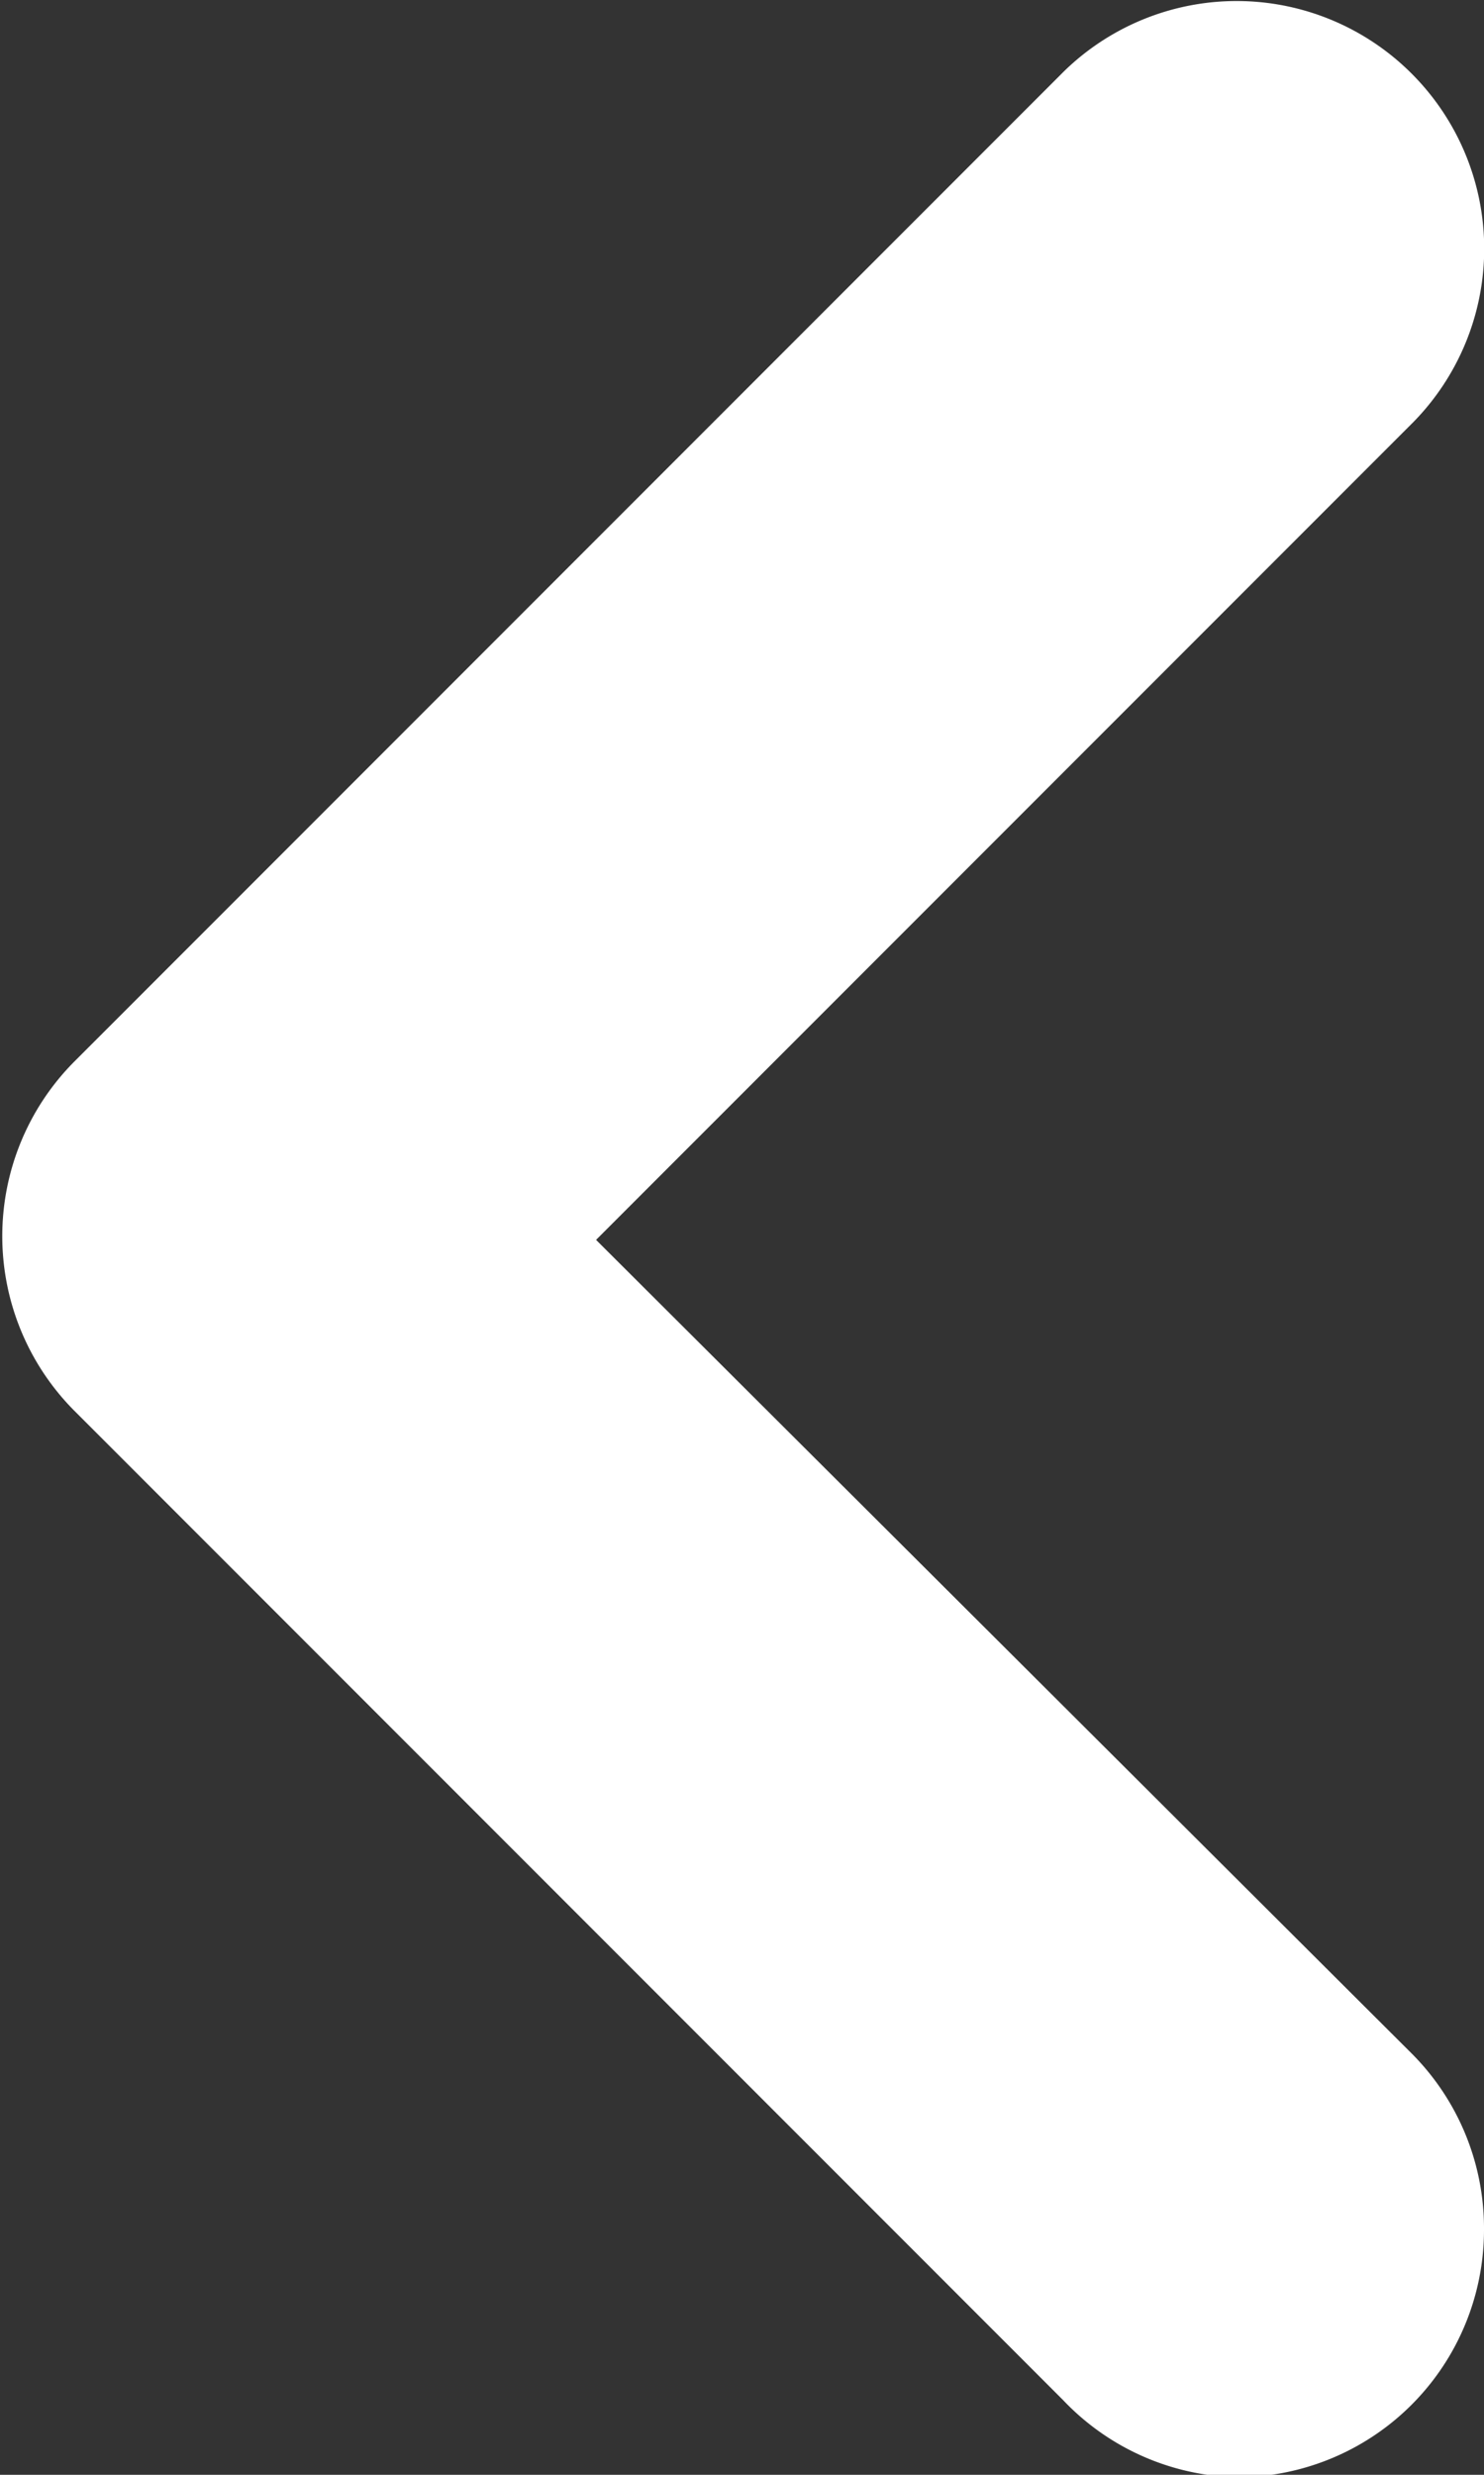 <svg id="Layer_1" data-name="Layer 1" xmlns="http://www.w3.org/2000/svg" viewBox="0 0 6 10"><rect x="0" y="0" width="6" height="10" fill="#333333" stroke="none"/><defs><style>.cls-1{fill:#fff;}</style></defs><path class="cls-1" d="M5,10A1,1,0,0,0,6,9a1,1,0,0,0-.29-.71L2.41,5,5.71,1.7a1,1,0,0,0,0-1.41h0A1,1,0,0,0,4.3.28h0l-4,4a1,1,0,0,0,0,1.41h0l4,4A1,1,0,0,0,5,10Z" transform="translate(0 0.01)"/></svg>